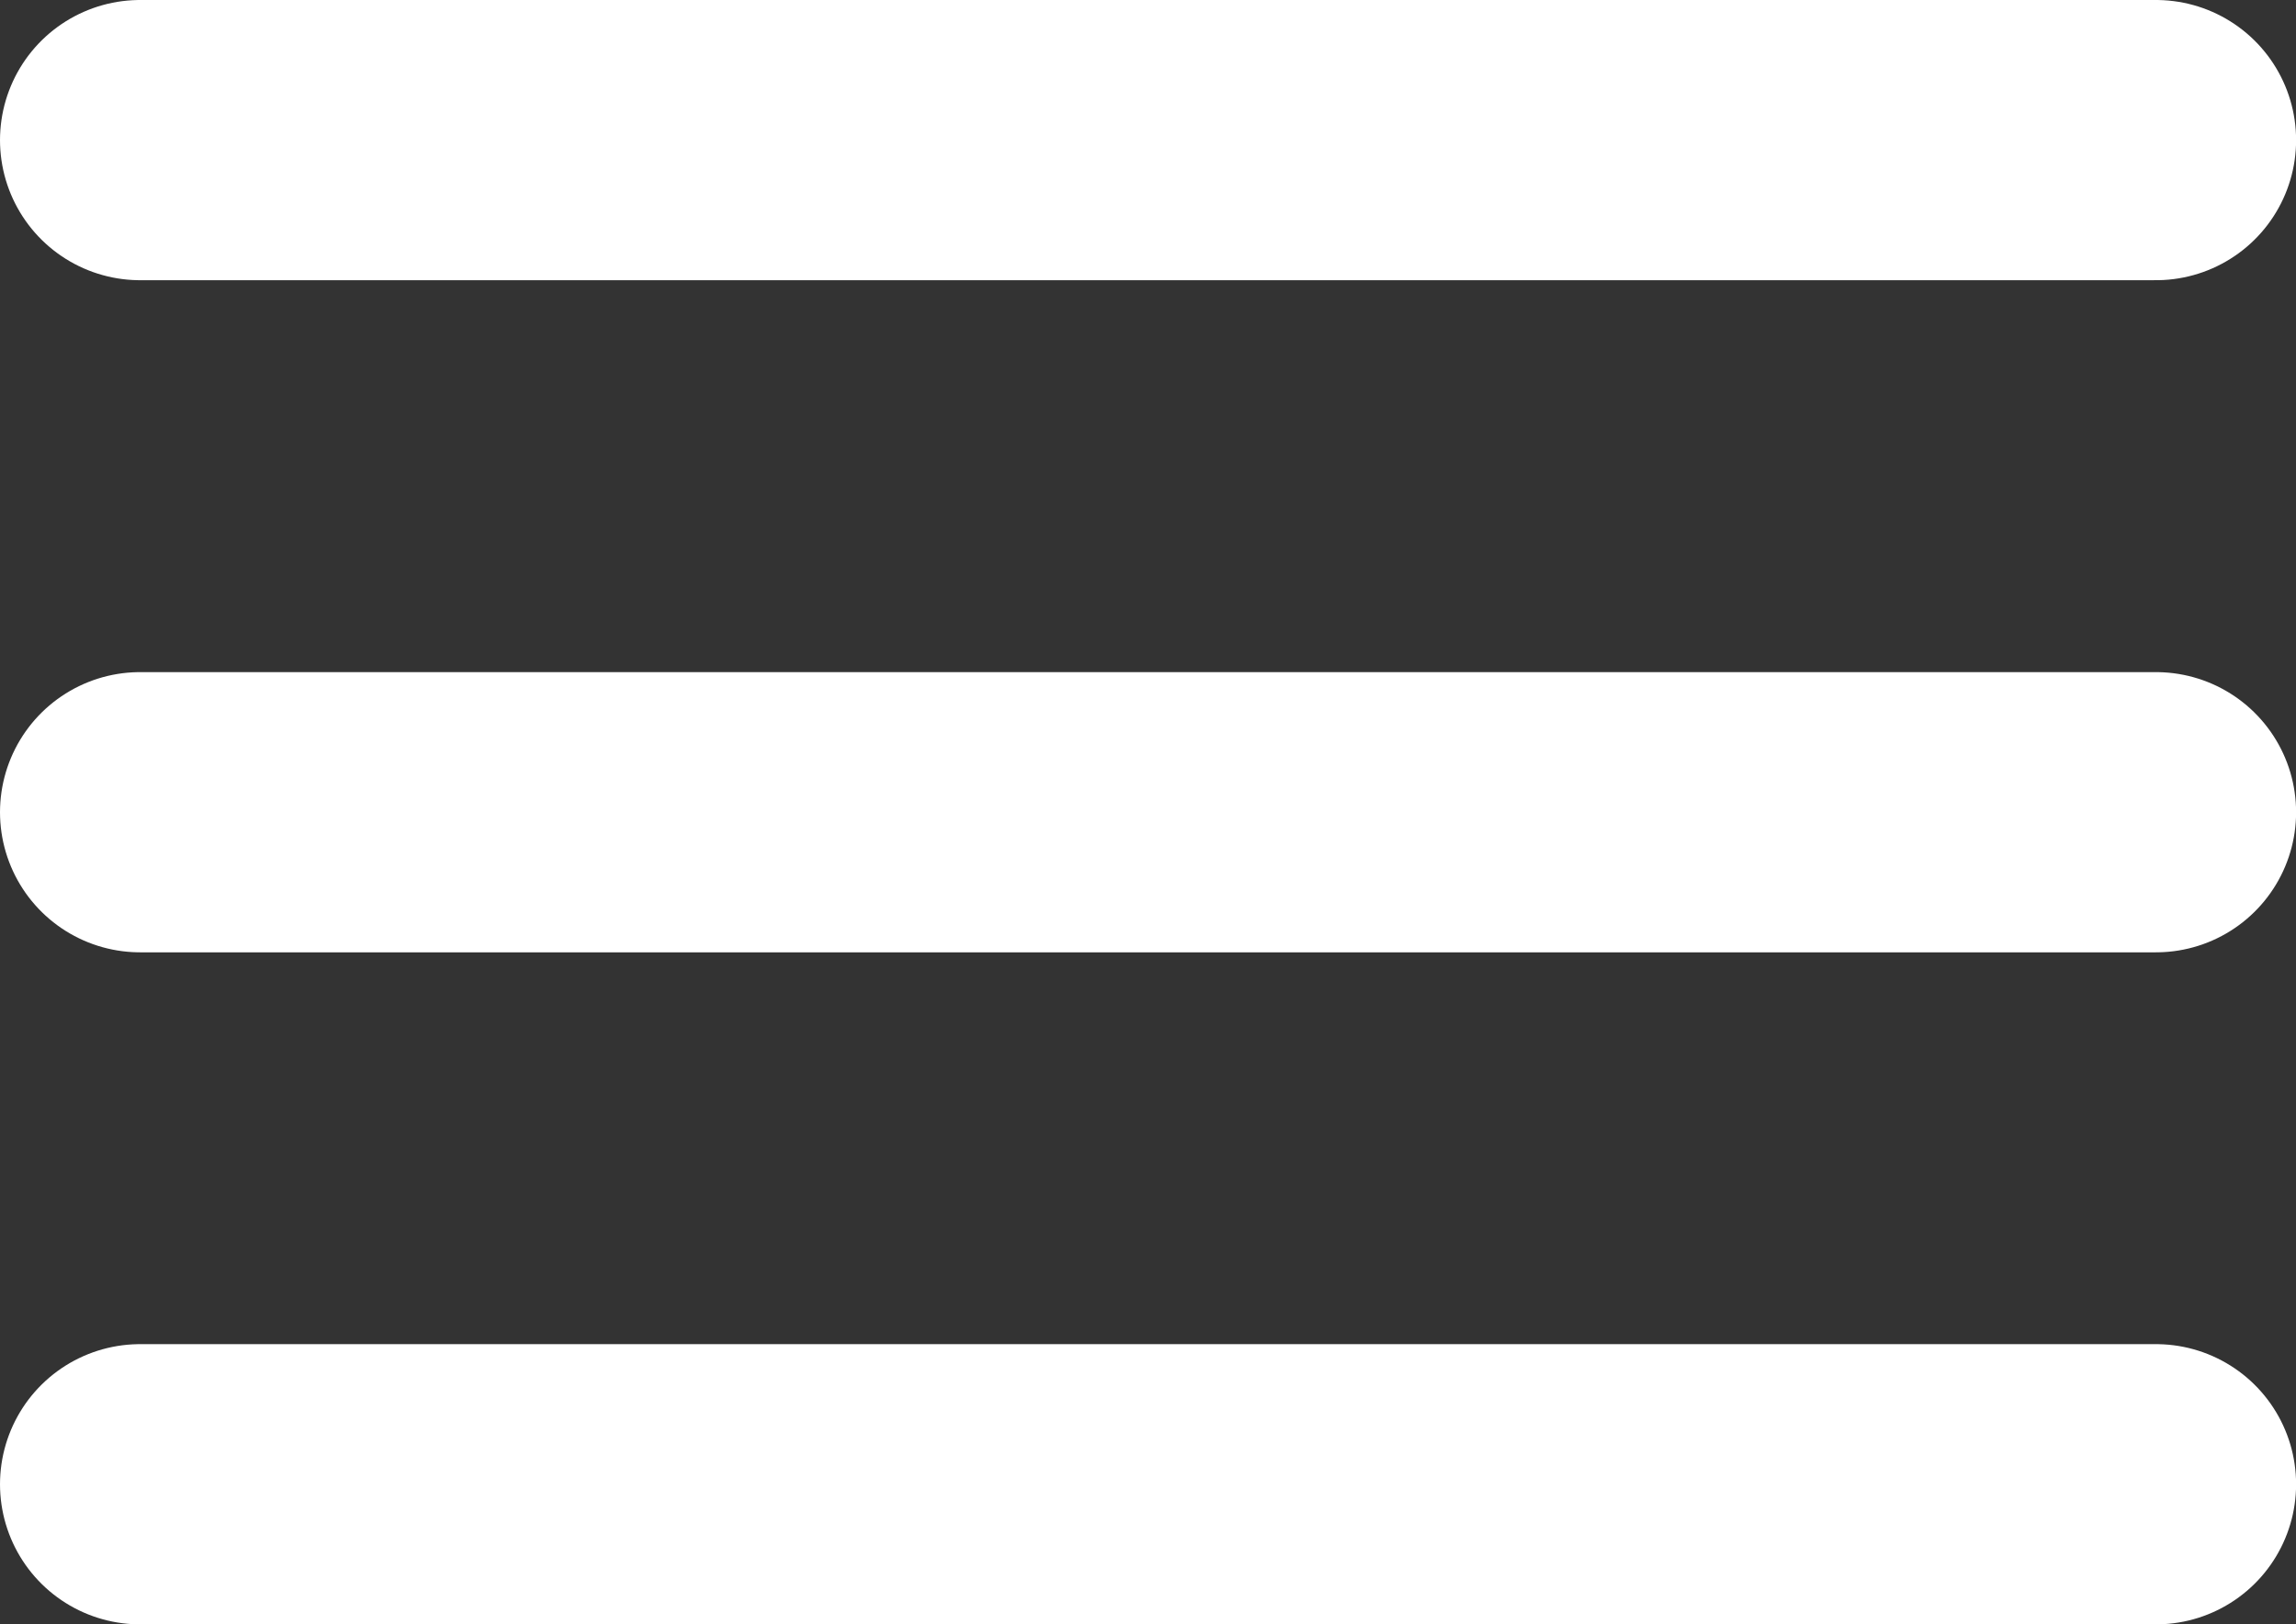<svg xmlns="http://www.w3.org/2000/svg" width="24.586" height="17.391" viewBox="0 0 24.586 17.391">
  <rect x="0" y="0" width="24.586" height="17.391" fill="#333333" stroke="none"/>
  <g id="Icon_feather-menu" data-name="Icon feather-menu" transform="translate(-3 -7.5)">
    <path id="Path_12691" data-name="Path 12691" d="M4.5,18H26.087" transform="translate(0 -1.804)" fill="none" stroke="#fff" stroke-linecap="round" stroke-linejoin="round" stroke-width="3"/>
    <path id="Path_12692" data-name="Path 12692" d="M4.5,9H26.087" fill="none" stroke="#fff" stroke-linecap="round" stroke-linejoin="round" stroke-width="3"/>
    <path id="Path_12693" data-name="Path 12693" d="M4.5,27H26.087" transform="translate(0 -3.609)" fill="none" stroke="#fff" stroke-linecap="round" stroke-linejoin="round" stroke-width="3"/>
  </g>
</svg>
